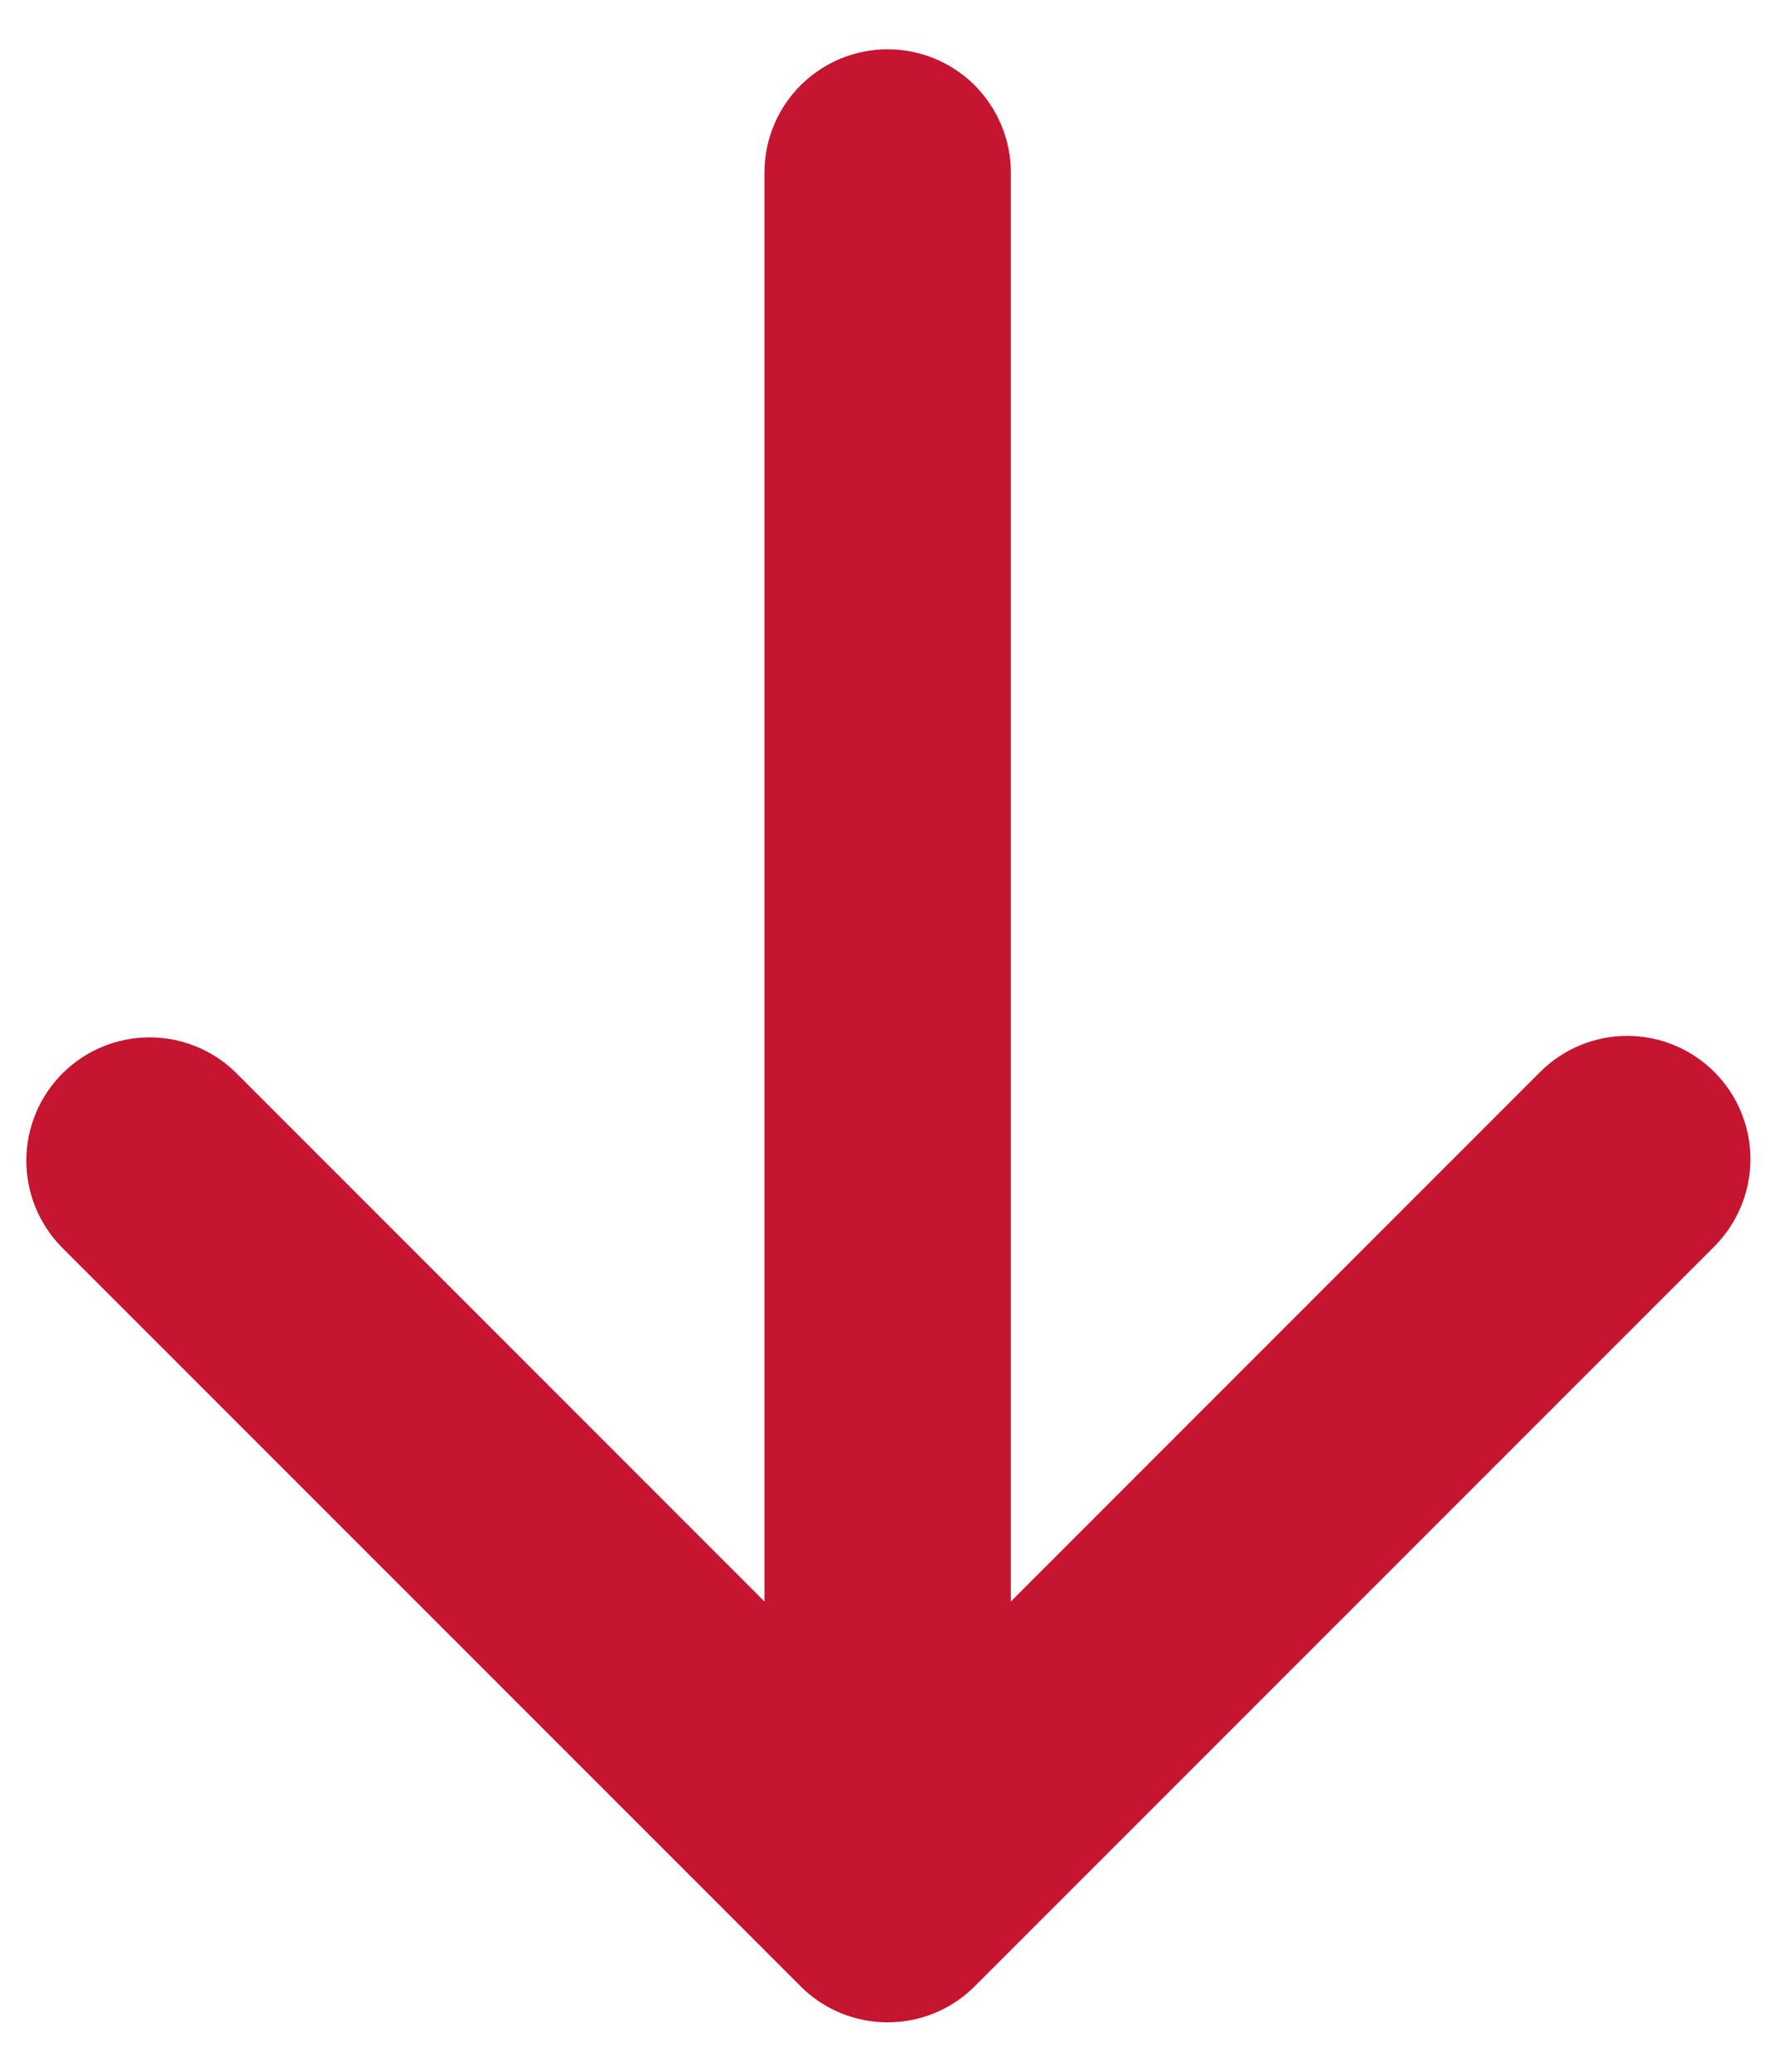 <svg width="12" height="14" viewBox="0 0 12 14" fill="none" xmlns="http://www.w3.org/2000/svg">
<path fill-rule="evenodd" clip-rule="evenodd" d="M11.59 7.244C11.746 7.4 11.834 7.612 11.834 7.833C11.834 8.054 11.746 8.266 11.59 8.423L6.59 13.422C6.434 13.579 6.222 13.666 6.001 13.666C5.78 13.666 5.568 13.579 5.412 13.422L0.412 8.423C0.26 8.265 0.176 8.055 0.178 7.836C0.18 7.618 0.267 7.409 0.422 7.254C0.576 7.1 0.785 7.012 1.004 7.01C1.222 7.008 1.433 7.092 1.59 7.244L5.168 10.822V1.167C5.168 0.946 5.255 0.734 5.412 0.577C5.568 0.421 5.78 0.333 6.001 0.333C6.222 0.333 6.434 0.421 6.59 0.577C6.746 0.734 6.834 0.946 6.834 1.167V10.822L10.412 7.244C10.568 7.088 10.78 7 11.001 7C11.222 7 11.434 7.088 11.59 7.244Z" fill="#C61531"/>
</svg>
